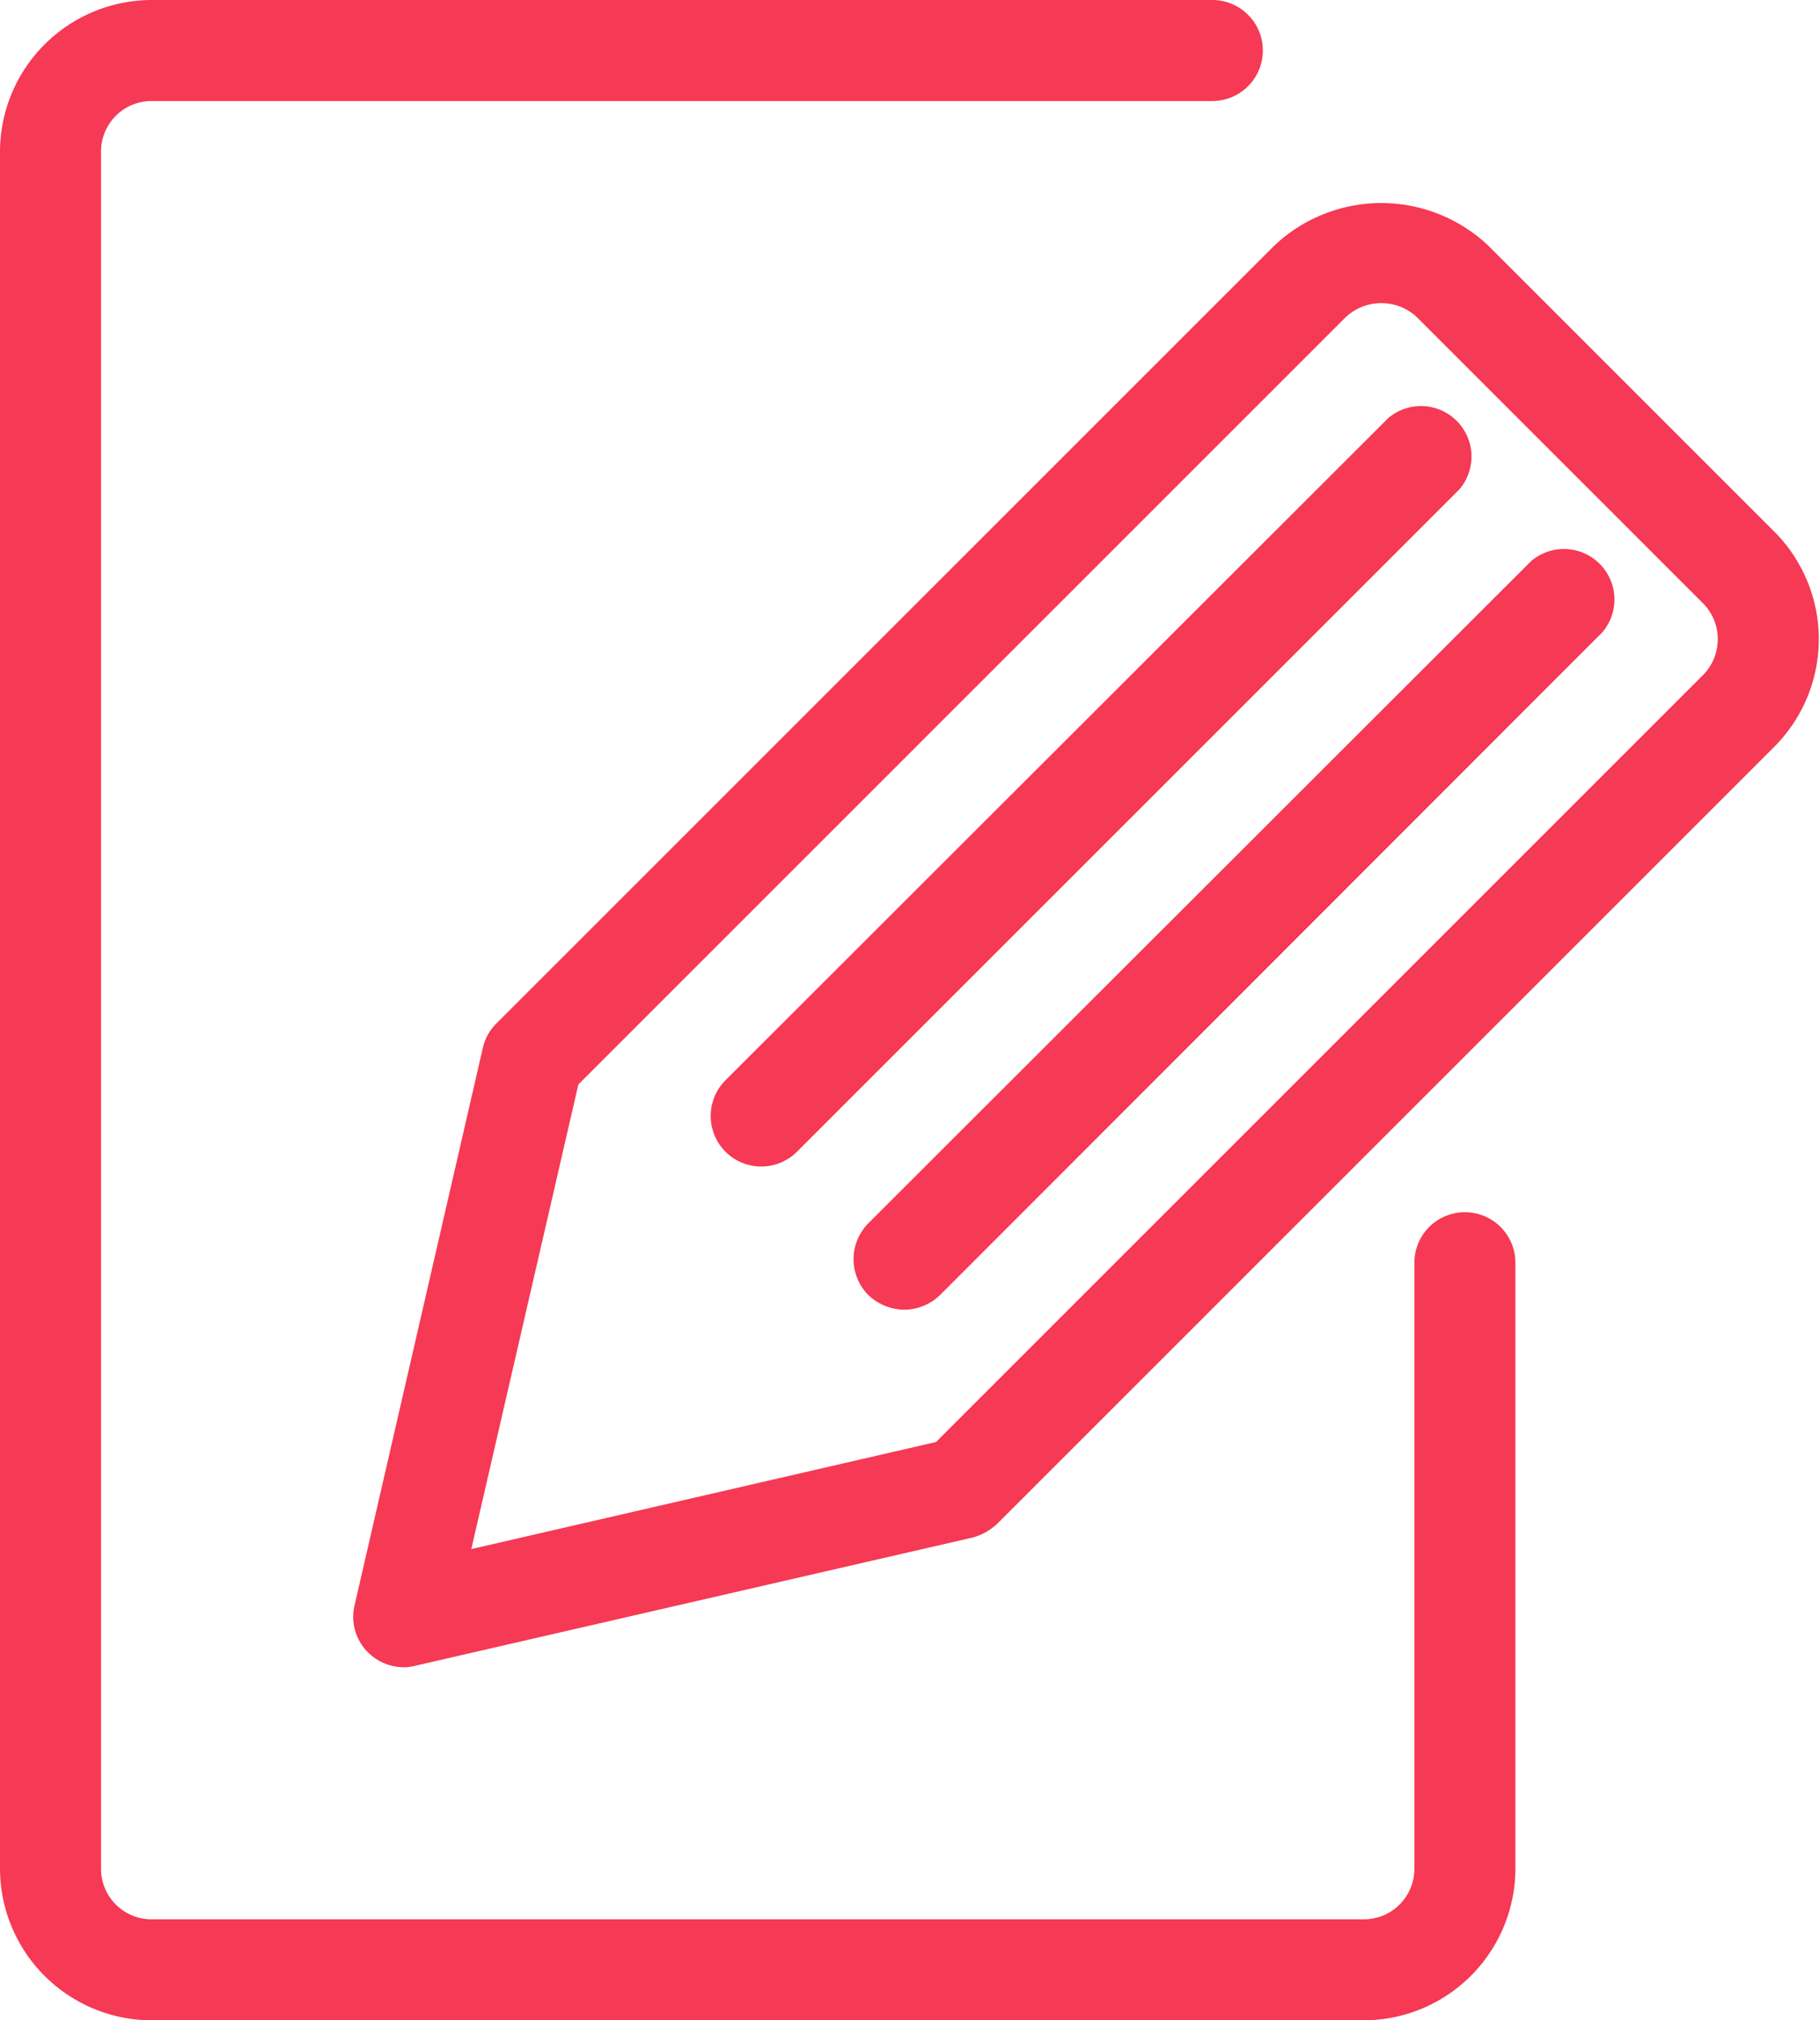 <svg xmlns="http://www.w3.org/2000/svg" width="36.03" height="40" viewBox="0 0 36.03 40">
  <defs>
    <style>
      .cls-1 {
        fill: #f63954;
        fill-rule: evenodd;
      }
    </style>
  </defs>
  <path id="flexible-contract" class="cls-1" d="M1877.89,4162.69l-13.11,13.11a1,1,0,0,1-1.42-1.41l13.12-13.11A1,1,0,0,1,1877.89,4162.69Zm1.42,1.42-13.12,13.11a1.008,1.008,0,0,0,0,1.42,1.042,1.042,0,0,0,.71.29,1.024,1.024,0,0,0,.71-0.29l13.11-13.12A1,1,0,0,0,1879.31,4164.11Zm4.81,3.68-15.38,15.38a1.148,1.148,0,0,1-.48.27l-11.04,2.54a0.908,0.908,0,0,1-.23.03,1.017,1.017,0,0,1-.71-0.3,0.99,0.99,0,0,1-.26-0.93l2.54-11.04a1,1,0,0,1,.27-0.48l15.38-15.38a3.081,3.081,0,0,1,4.26-.01l5.66,5.66A3.015,3.015,0,0,1,1884.12,4167.79Zm-1.4-2.84-5.67-5.67a1.03,1.03,0,0,0-1.43.02l-15.17,15.17-2.12,9.2,9.2-2.12,15.17-15.17A1.011,1.011,0,0,0,1882.72,4164.95ZM1878,4177a1,1,0,0,0-1,1v12a1,1,0,0,1-1,1h-24a1,1,0,0,1-1-1v-34a1,1,0,0,1,1-1h21a1,1,0,0,0,0-2h-21a3.009,3.009,0,0,0-3,3v34a3.009,3.009,0,0,0,3,3h24a3.009,3.009,0,0,0,3-3v-12A1,1,0,0,0,1878,4177Z" transform="translate(-1849 -4153)"/>
</svg>
